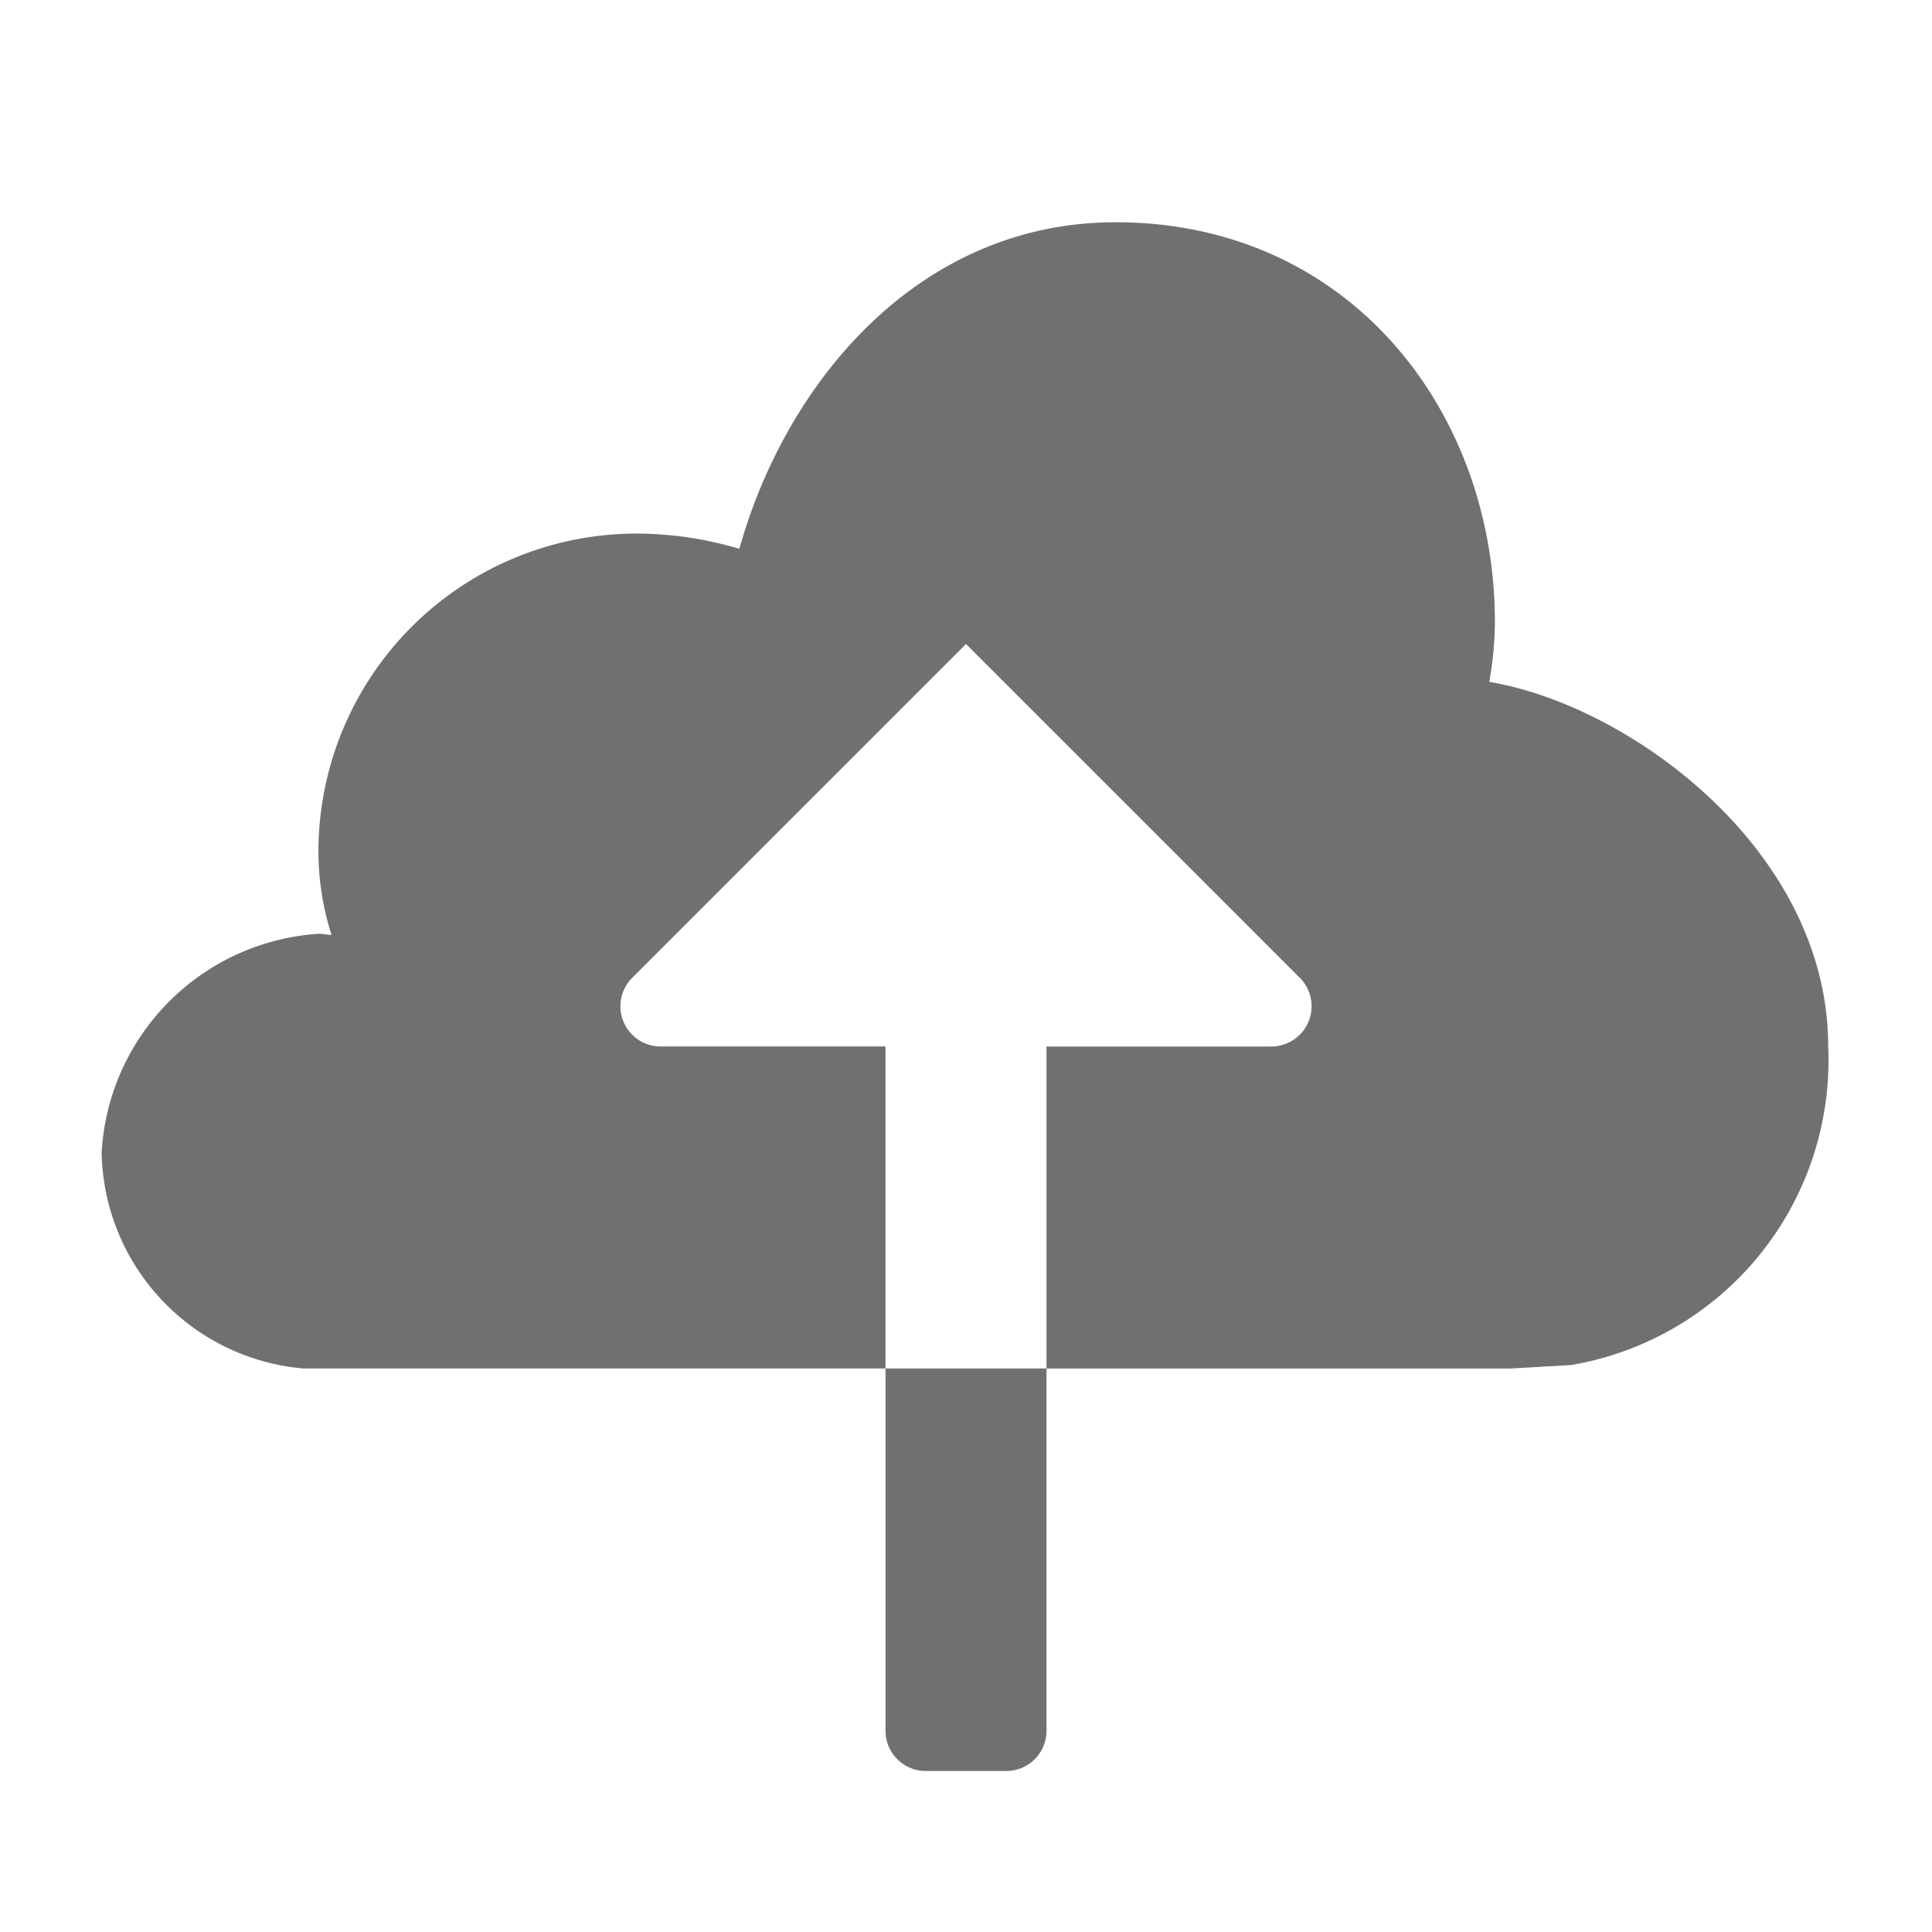 <svg xmlns="http://www.w3.org/2000/svg" data-name="S_UploadToCloud_24_N@2x" height="48" id="S_UploadToCloud_24_N_2x" viewBox="0 0 48 48" width="48"><defs><style>.fill{fill:#707070}</style></defs><title>S_UploadToCloud_24_N@2x</title><path class="fill" d="M37 16.941a8.657 8.657 0 0 0 .14-1.483c0-5.253-3.624-9.936-9.422-9.936-4.906 0-8.2 3.993-9.348 8.113a9.015 9.015 0 0 0-2.583-.379 7.91 7.91 0 0 0-7.876 7.906 6.815 6.815 0 0 0 .327 2.068c-.11-.008-.215-.03-.327-.03a5.773 5.773 0 0 0-5.386 5.431A5.487 5.487 0 0 0 7.539 34H22v-8h-5.586a1 1 0 0 1-.707-1.707L24 16l8.293 8.293A1 1 0 0 1 31.586 26H26v8h11.535l1.5-.086A7.68 7.68 0 0 0 45.421 26c0-4.875-4.93-8.478-8.421-9.059zM26 34h-4v9a1 1 0 0 0 1 1h2a1 1 0 0 0 1-1z"/></svg>